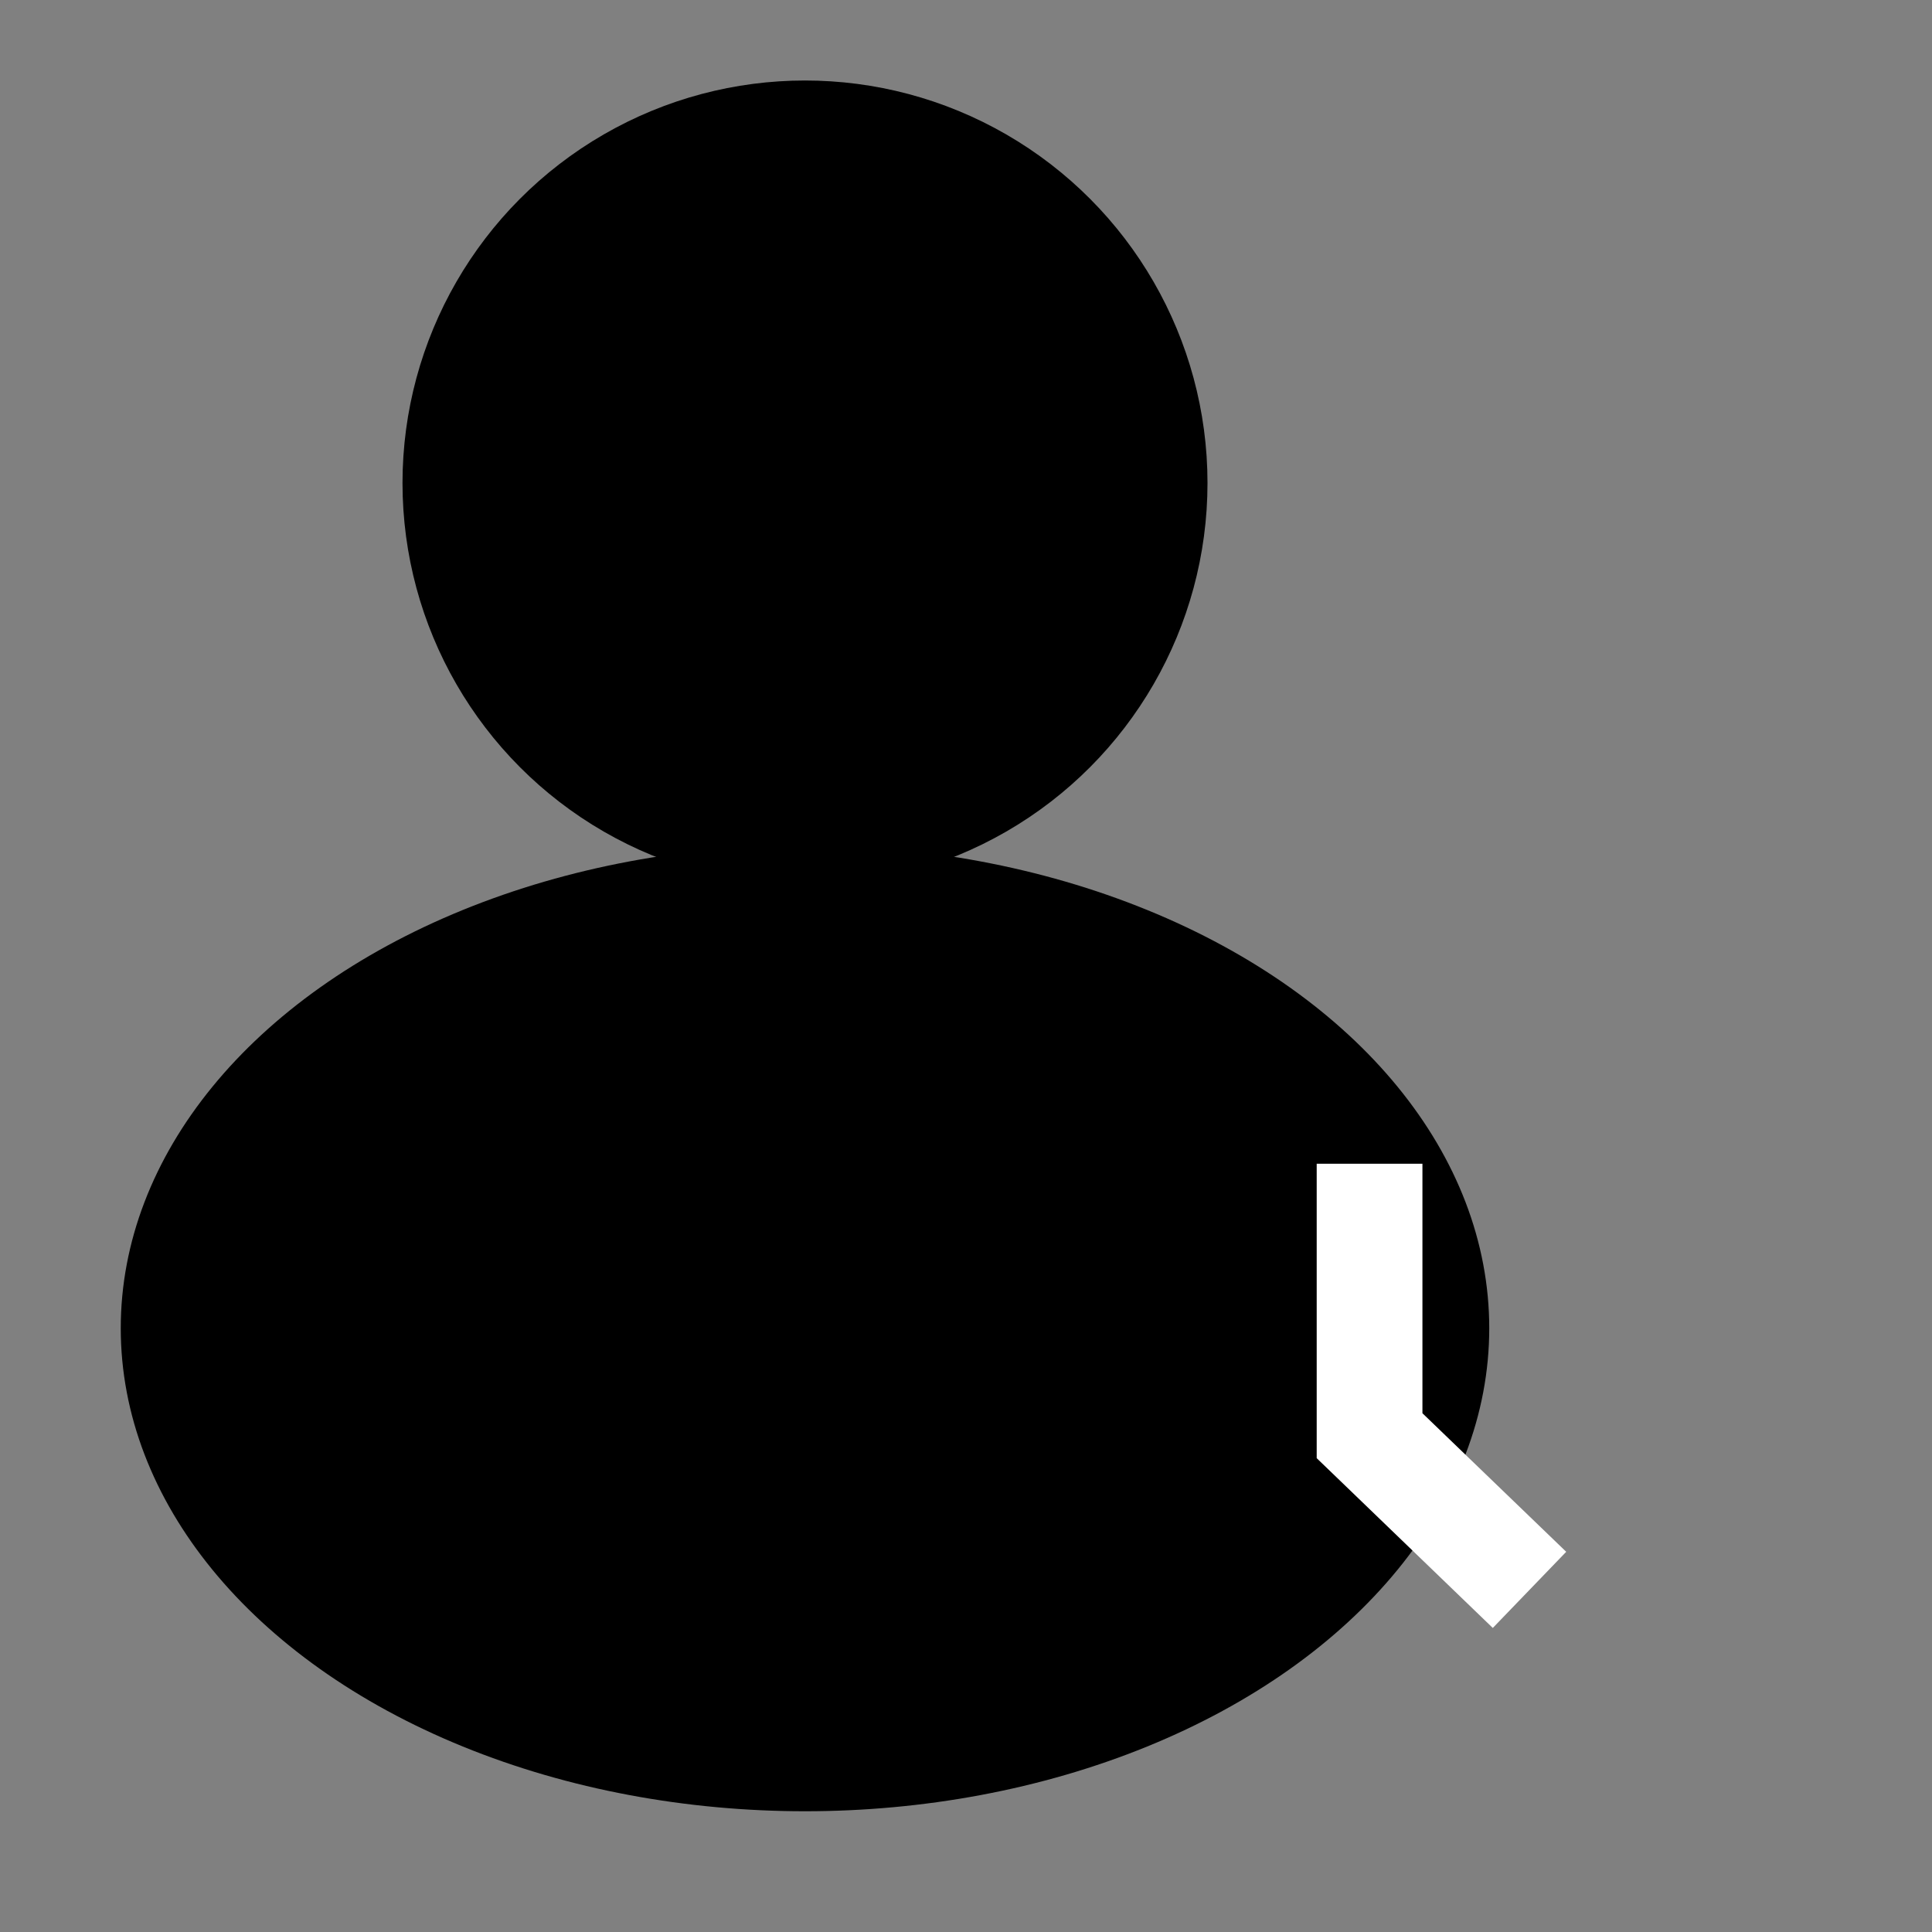 <svg viewBox="0 0 48 48" fill="none" xmlns="http://www.w3.org/2000/svg"><rect x="0" y="0" width="48" height="48" fill="#808080" stroke="none"/><ellipse cx="20" cy="33" rx="17" ry="12" fill="currentColor"/><circle cx="20" cy="12" r="10" fill="currentColor"/><path d="M33.875 45.489C39.467 45.489 44 40.956 44 35.364C44 29.772 39.467 25.239 33.875 25.239C28.283 25.239 23.75 29.772 23.75 35.364C23.75 40.956 28.283 45.489 33.875 45.489Z"/><path d="M34.027 35.669H32.713V36.228L33.115 36.615L34.027 35.669ZM33.115 36.615L37.088 40.446L38.912 38.554L34.938 34.724L33.115 36.615ZM35.34 35.669V28.913H32.713V35.669H35.34Z" fill="#fff"/></svg>
